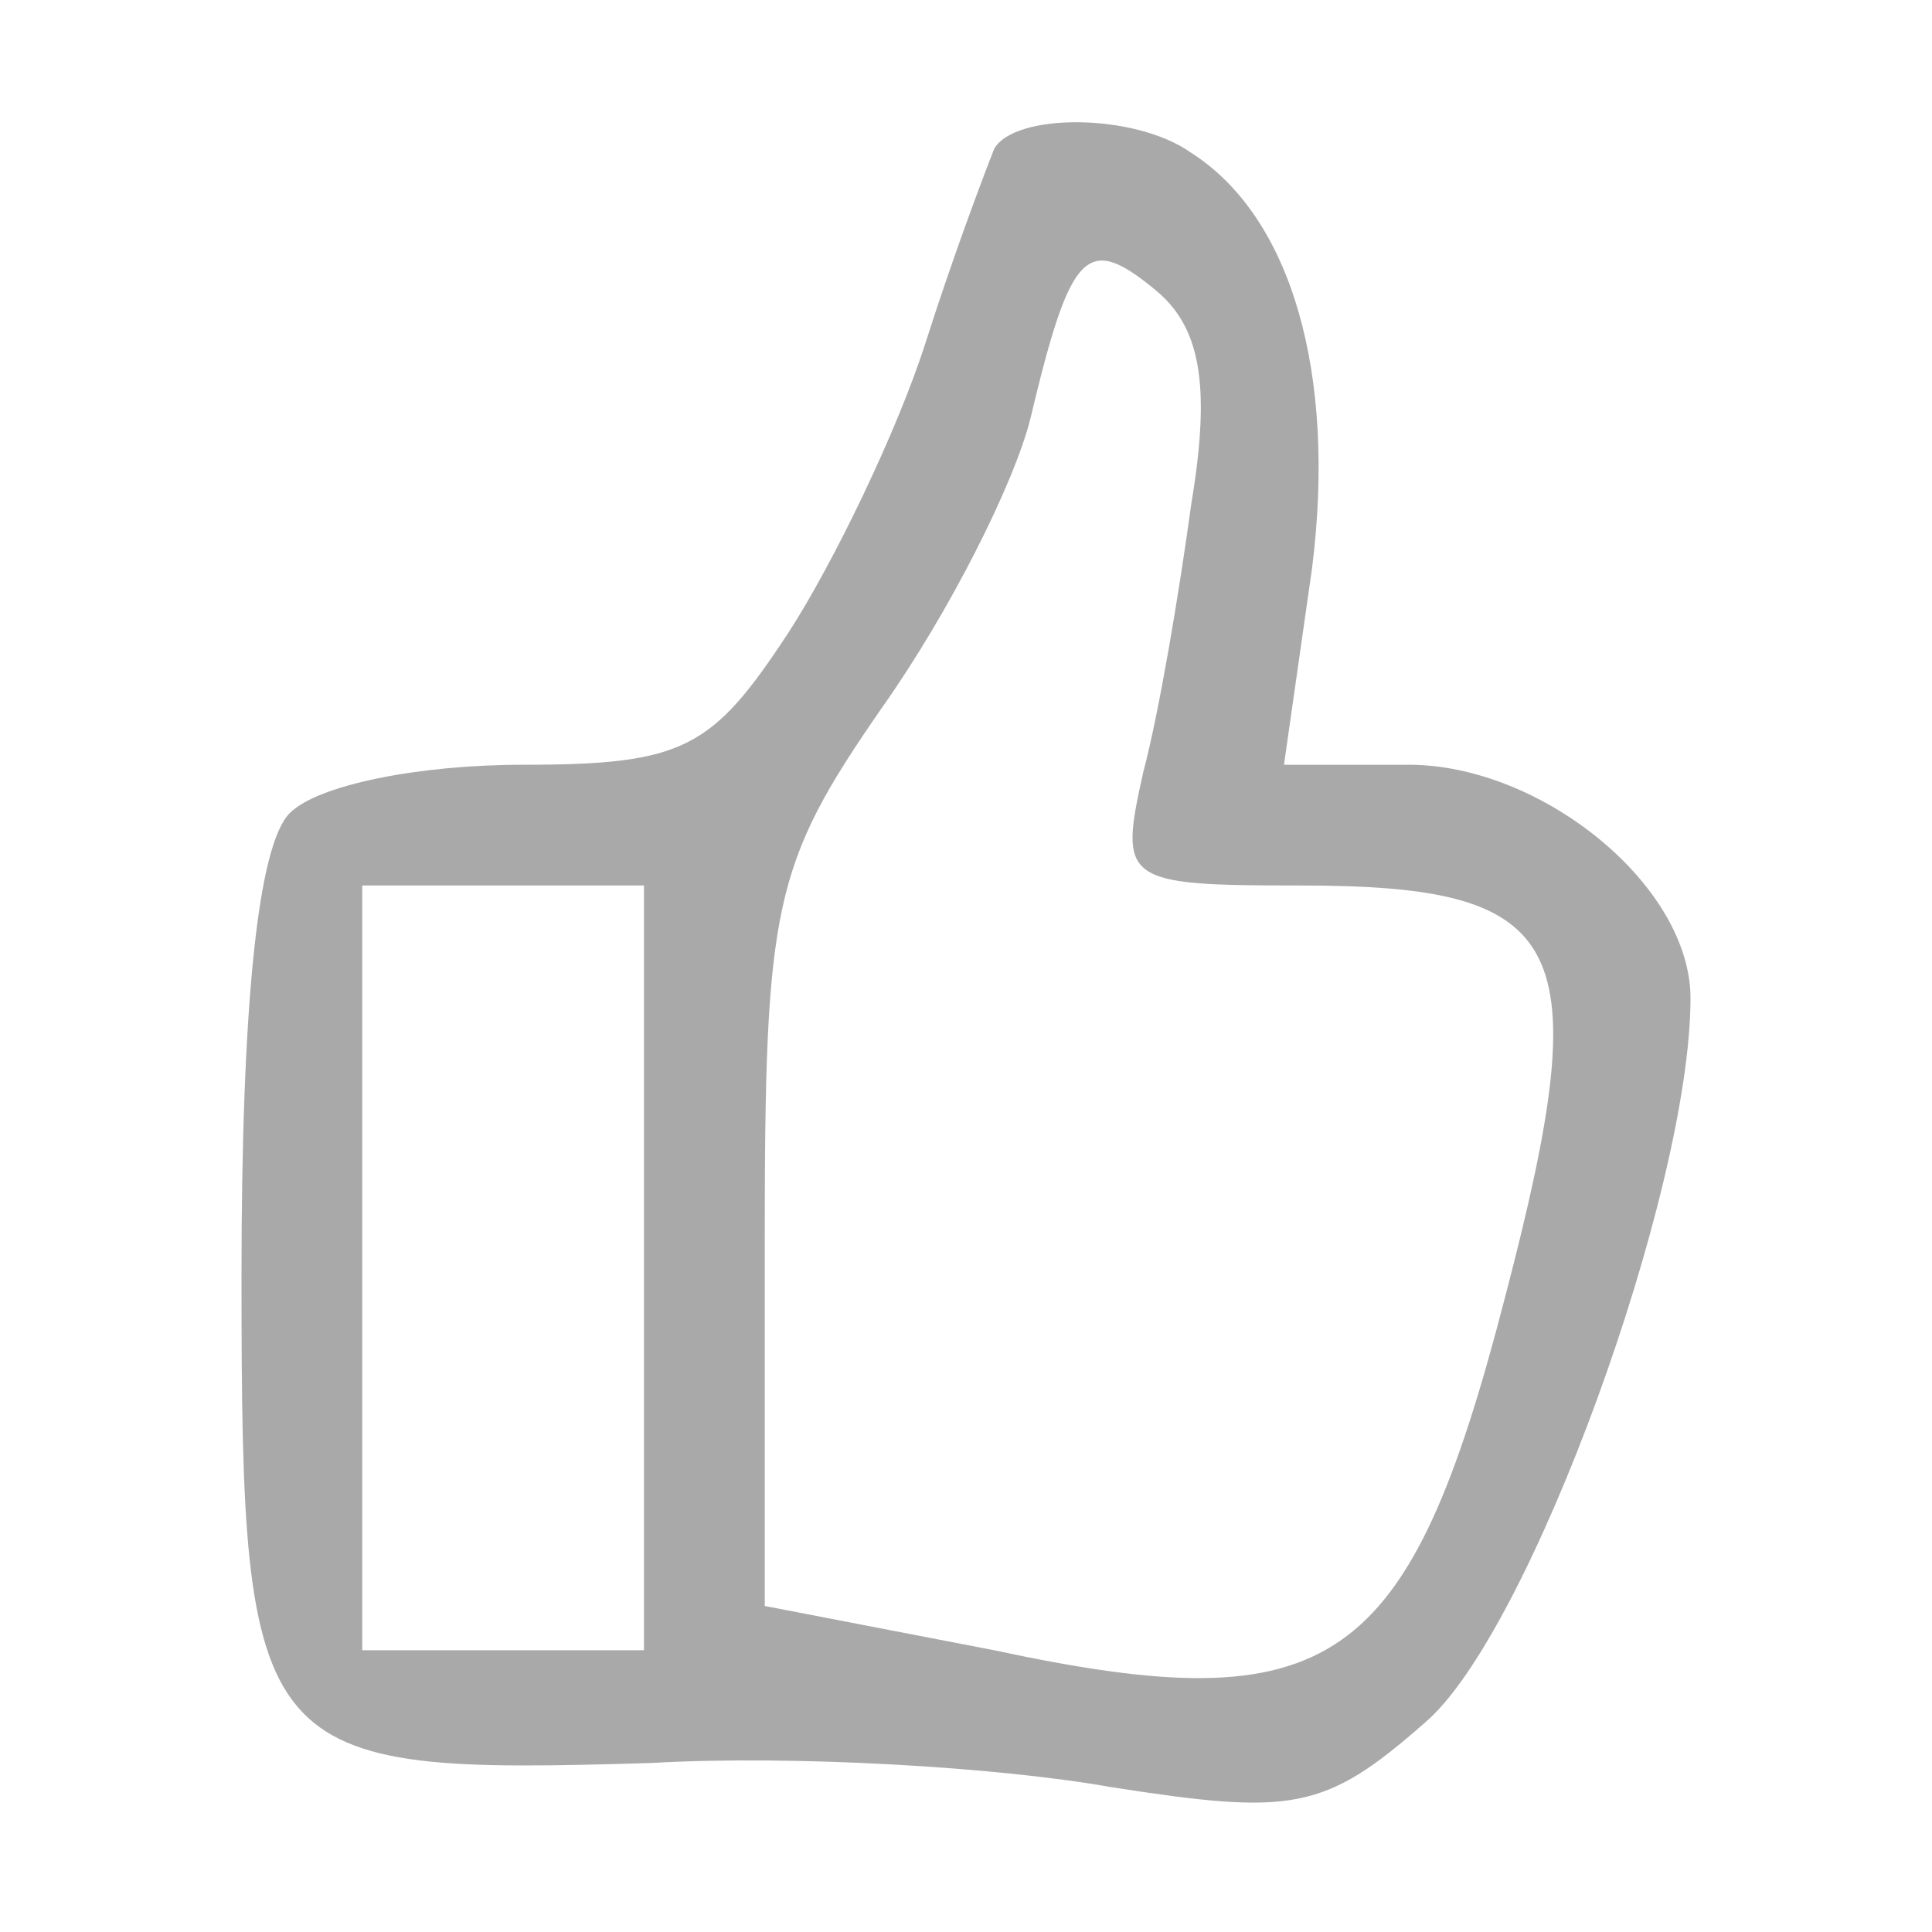 <?xml version="1.0" standalone="no"?>
<!DOCTYPE svg PUBLIC "-//W3C//DTD SVG 20010904//EN"
 "http://www.w3.org/TR/2001/REC-SVG-20010904/DTD/svg10.dtd">
<svg version="1.0" xmlns="http://www.w3.org/2000/svg"
 width="48pt" height="48pt" viewBox="0 0 48 48"
 preserveAspectRatio="xMidYMid meet">

<g transform="translate(0,48) scale(0.1,-0.1)"
fill="#A9A9A9" stroke="none">
<path d="M247 443 c-2 -5 -10 -26 -17 -48 -7 -22 -23 -55 -34 -72 -19 -29 -26
-33 -66 -33 -26 0 -51 -5 -58 -12 -8 -8 -12 -48 -12 -115 0 -121 3 -124 102
-121 35 2 86 -1 114 -6 45 -7 53 -6 78 16 26 22 66 132 66 180 0 28 -37 58
-70 58 l-31 0 7 49 c6 48 -5 87 -30 103 -14 10 -44 10 -49 1z m49 -88 c-3 -22
-8 -52 -12 -67 -6 -27 -5 -28 39 -28 67 0 74 -14 51 -102 -24 -93 -43 -106
-127 -88 l-57 11 0 90 c0 84 2 94 29 133 17 24 33 56 37 72 10 42 14 46 31 32
11 -9 14 -23 9 -53z m-136 -190 l0 -95 -35 0 -35 0 0 95 0 95 35 0 35 0 0 -95z"/>
</g>
</svg>
